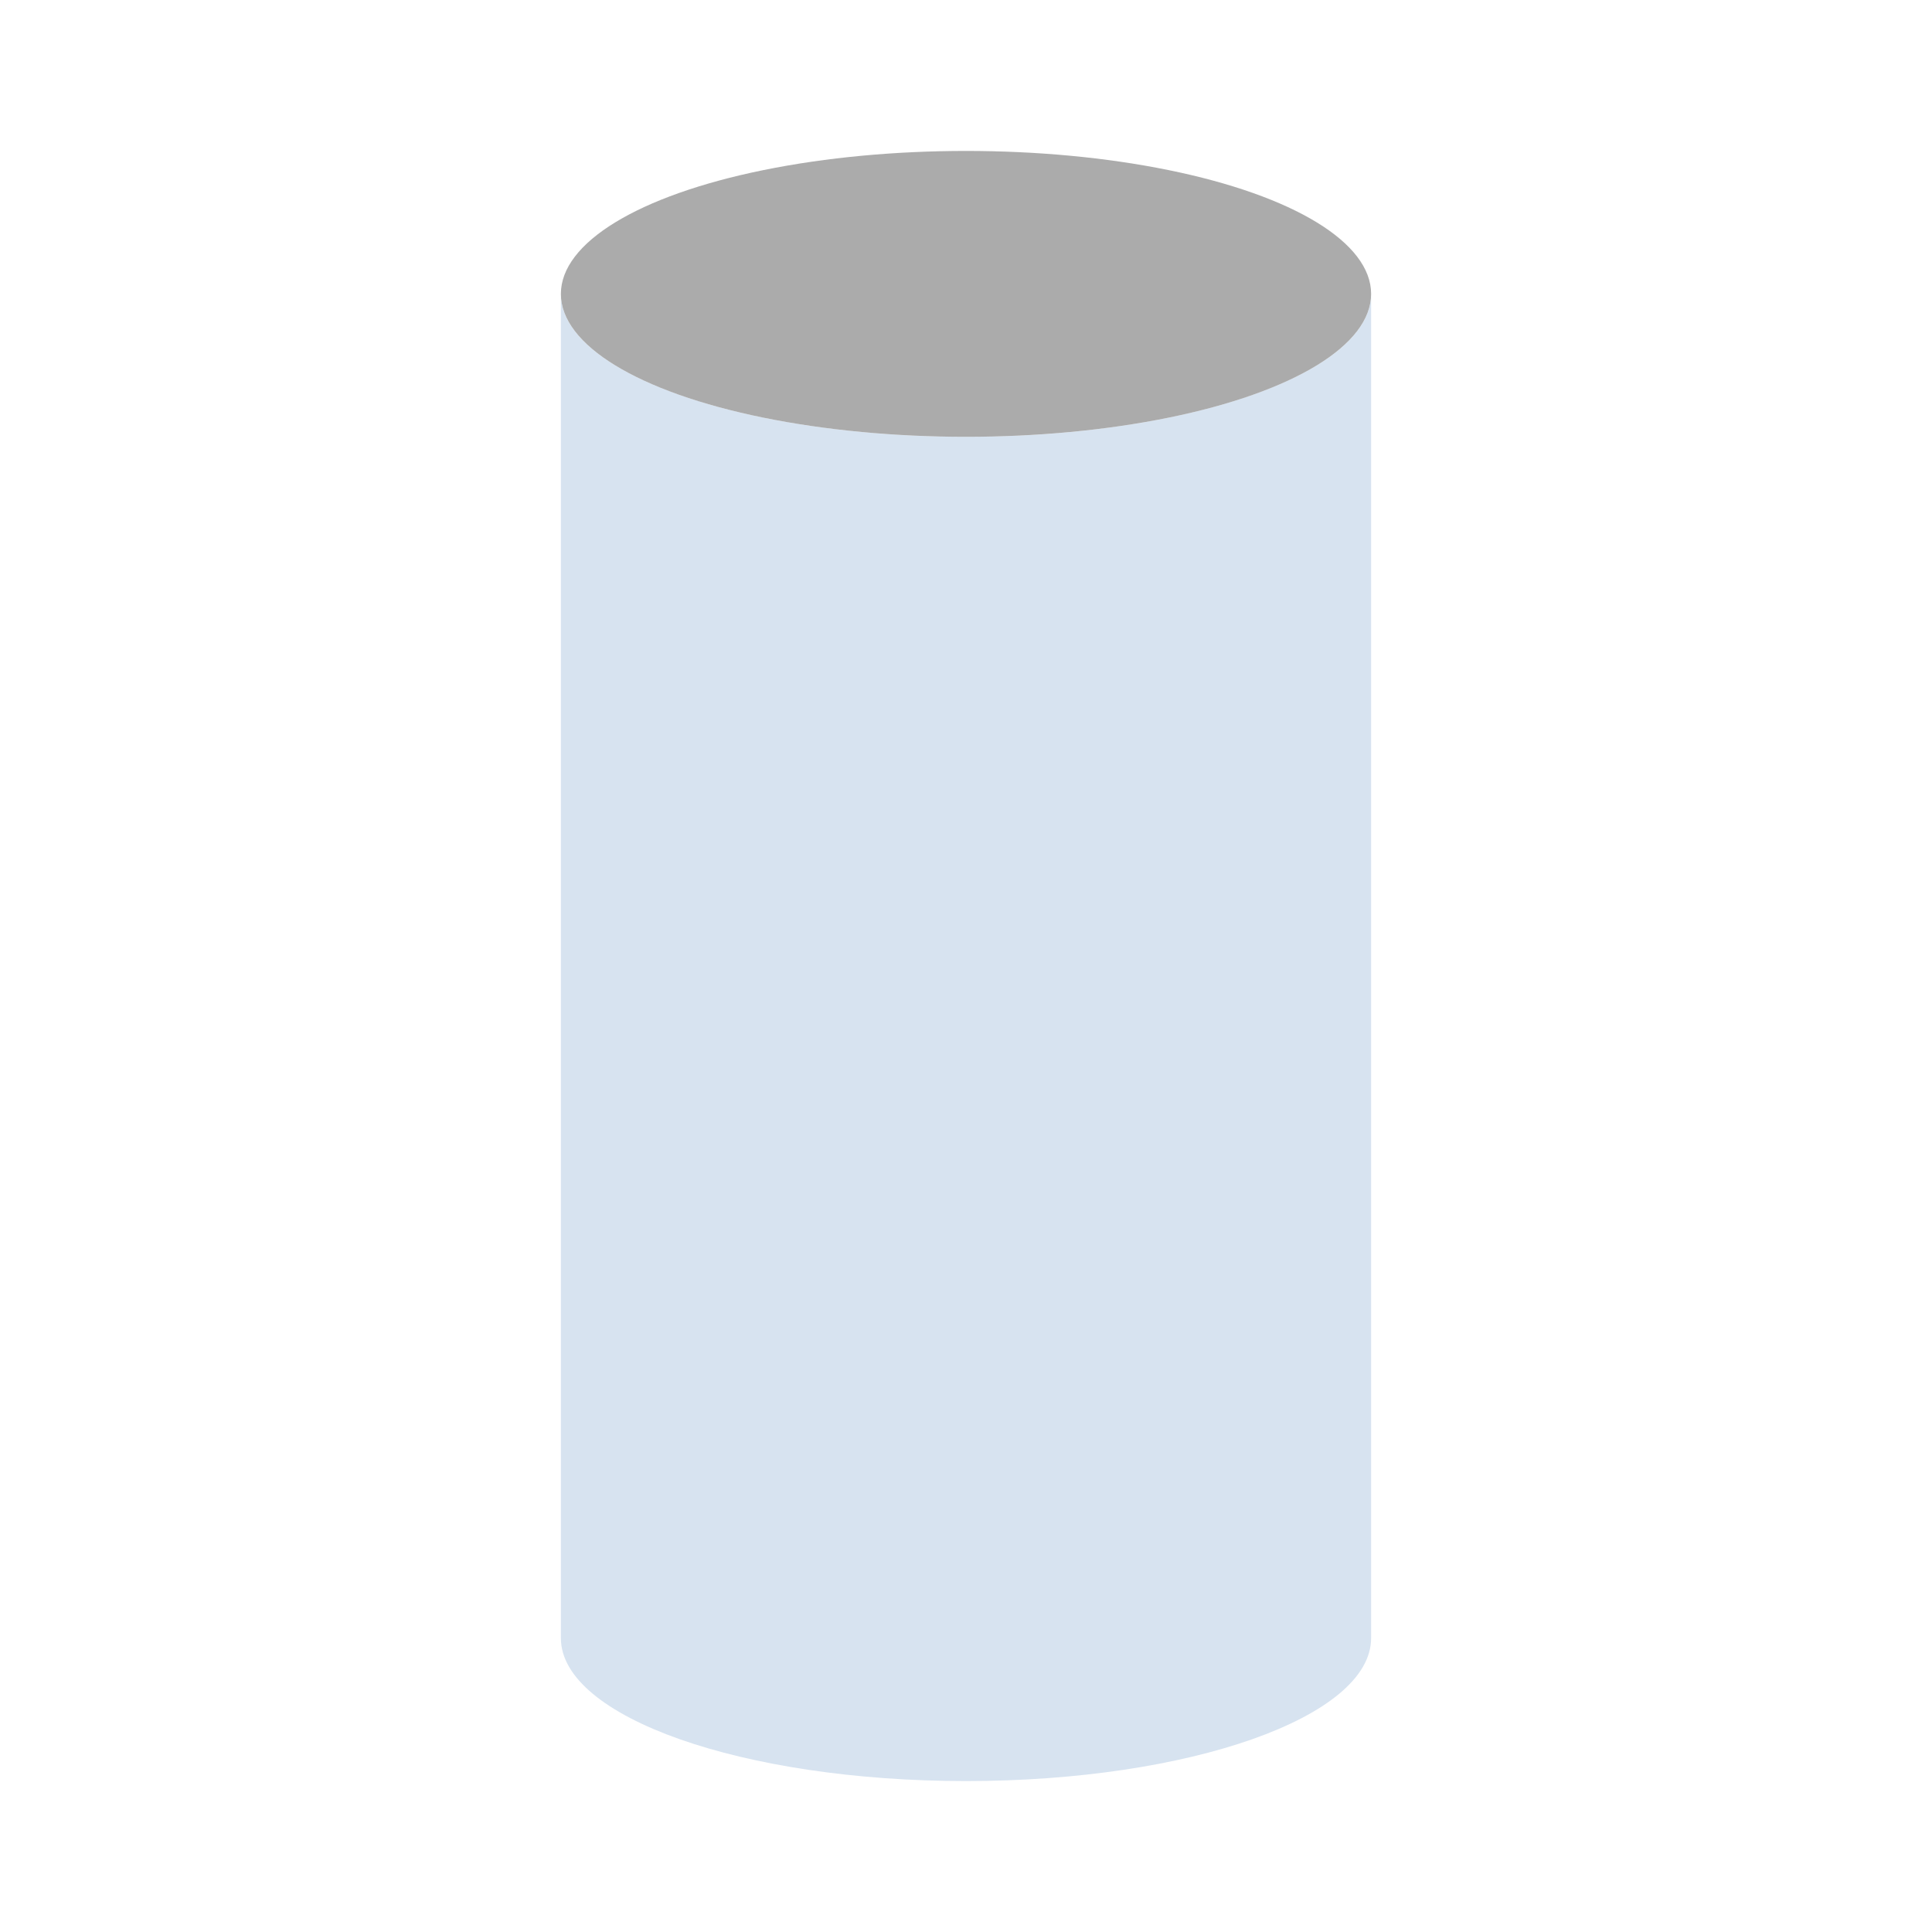 <svg xmlns="http://www.w3.org/2000/svg" xml:space="preserve" fill-rule="evenodd" stroke-linejoin="round" stroke-miterlimit="2" clip-rule="evenodd" viewBox="0 0 64 64">
  <g id="blue">
    <path fill="#d7e3f0" d="M18.58 54.265V9.735c0 2.613 6.013 4.735 13.42 4.735s13.42-2.122 13.42-4.735v44.53C45.42 56.878 39.407 59 32 59s-13.42-2.122-13.42-4.735Z"/>
  </g>
  <g id="grey">
    <ellipse cx="32" cy="9.735" fill="#ababab" rx="13.42" ry="4.735"/>
  </g>
</svg>
